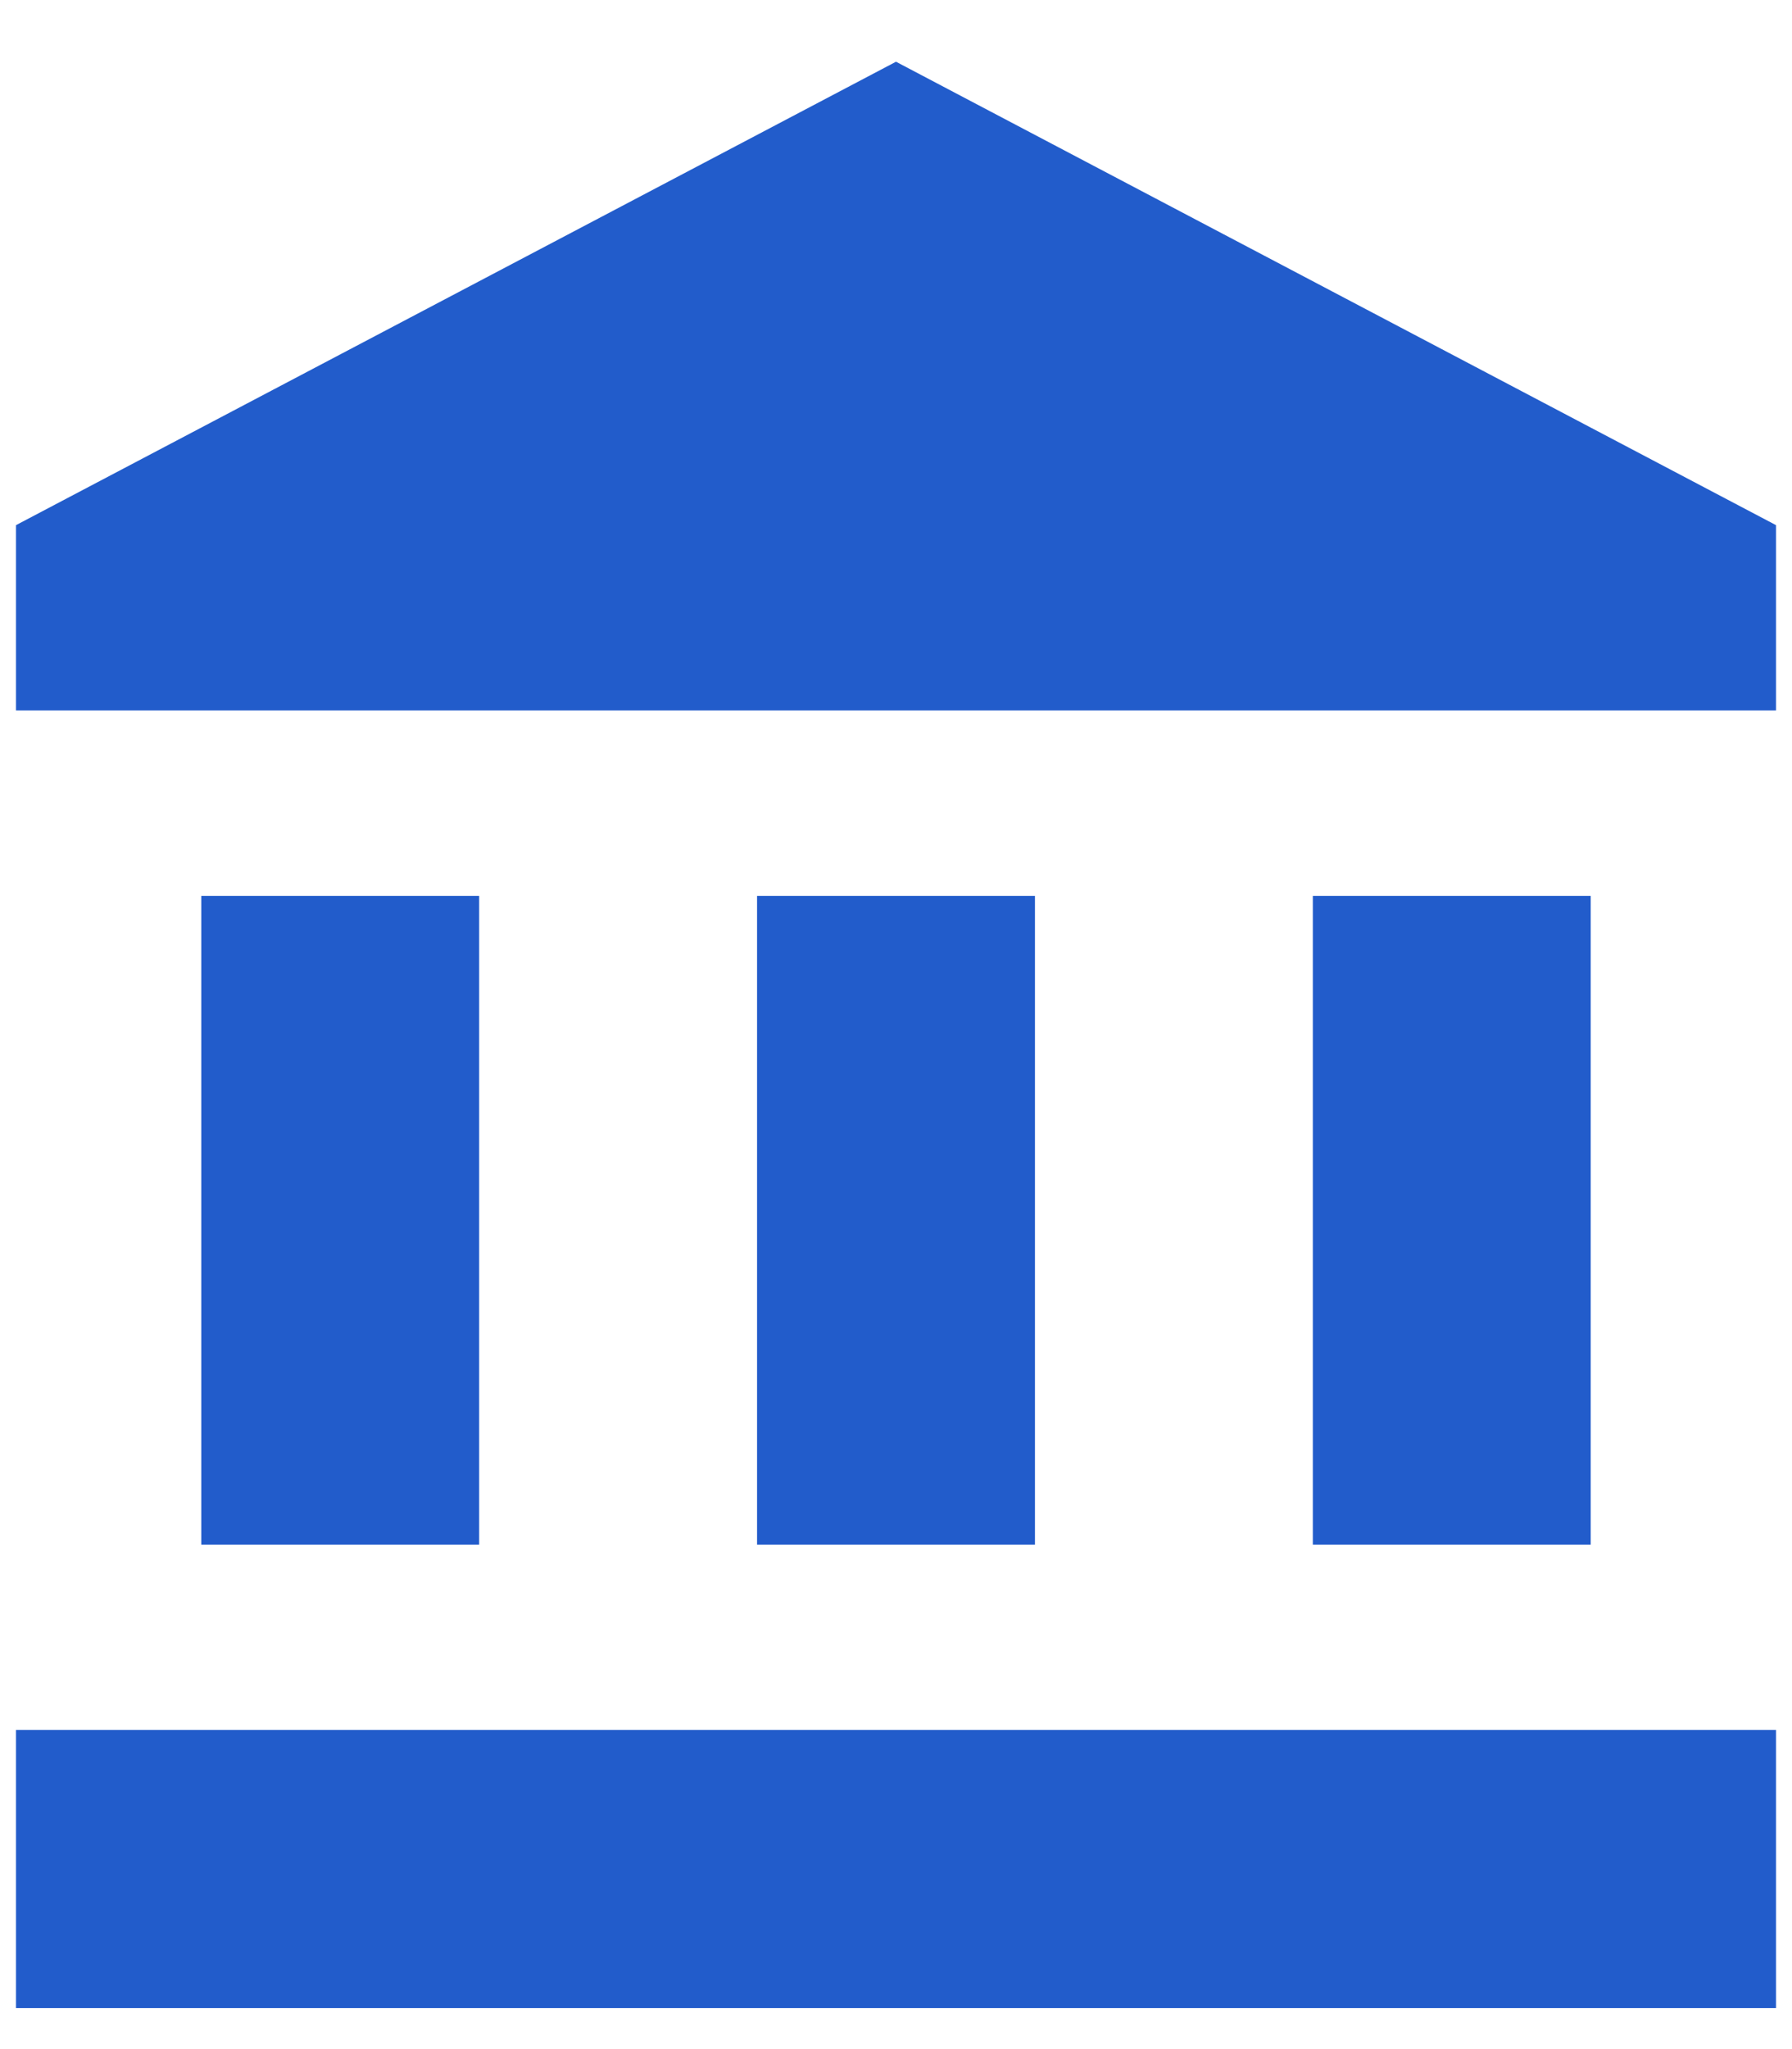 <svg width="28" height="32" viewBox="0 0 28 32" fill="none" xmlns="http://www.w3.org/2000/svg">
<path id="Vector" d="M14 0.964L0.25 8.201V11.095H27.75V8.201M20.513 13.99V24.122H24.855V13.99M0.25 31.359H27.75V27.017H0.25M11.829 13.99V24.122H16.171V13.99M3.145 13.99V24.122H7.487V13.99H3.145Z" fill="#225CCB"/>
</svg>
